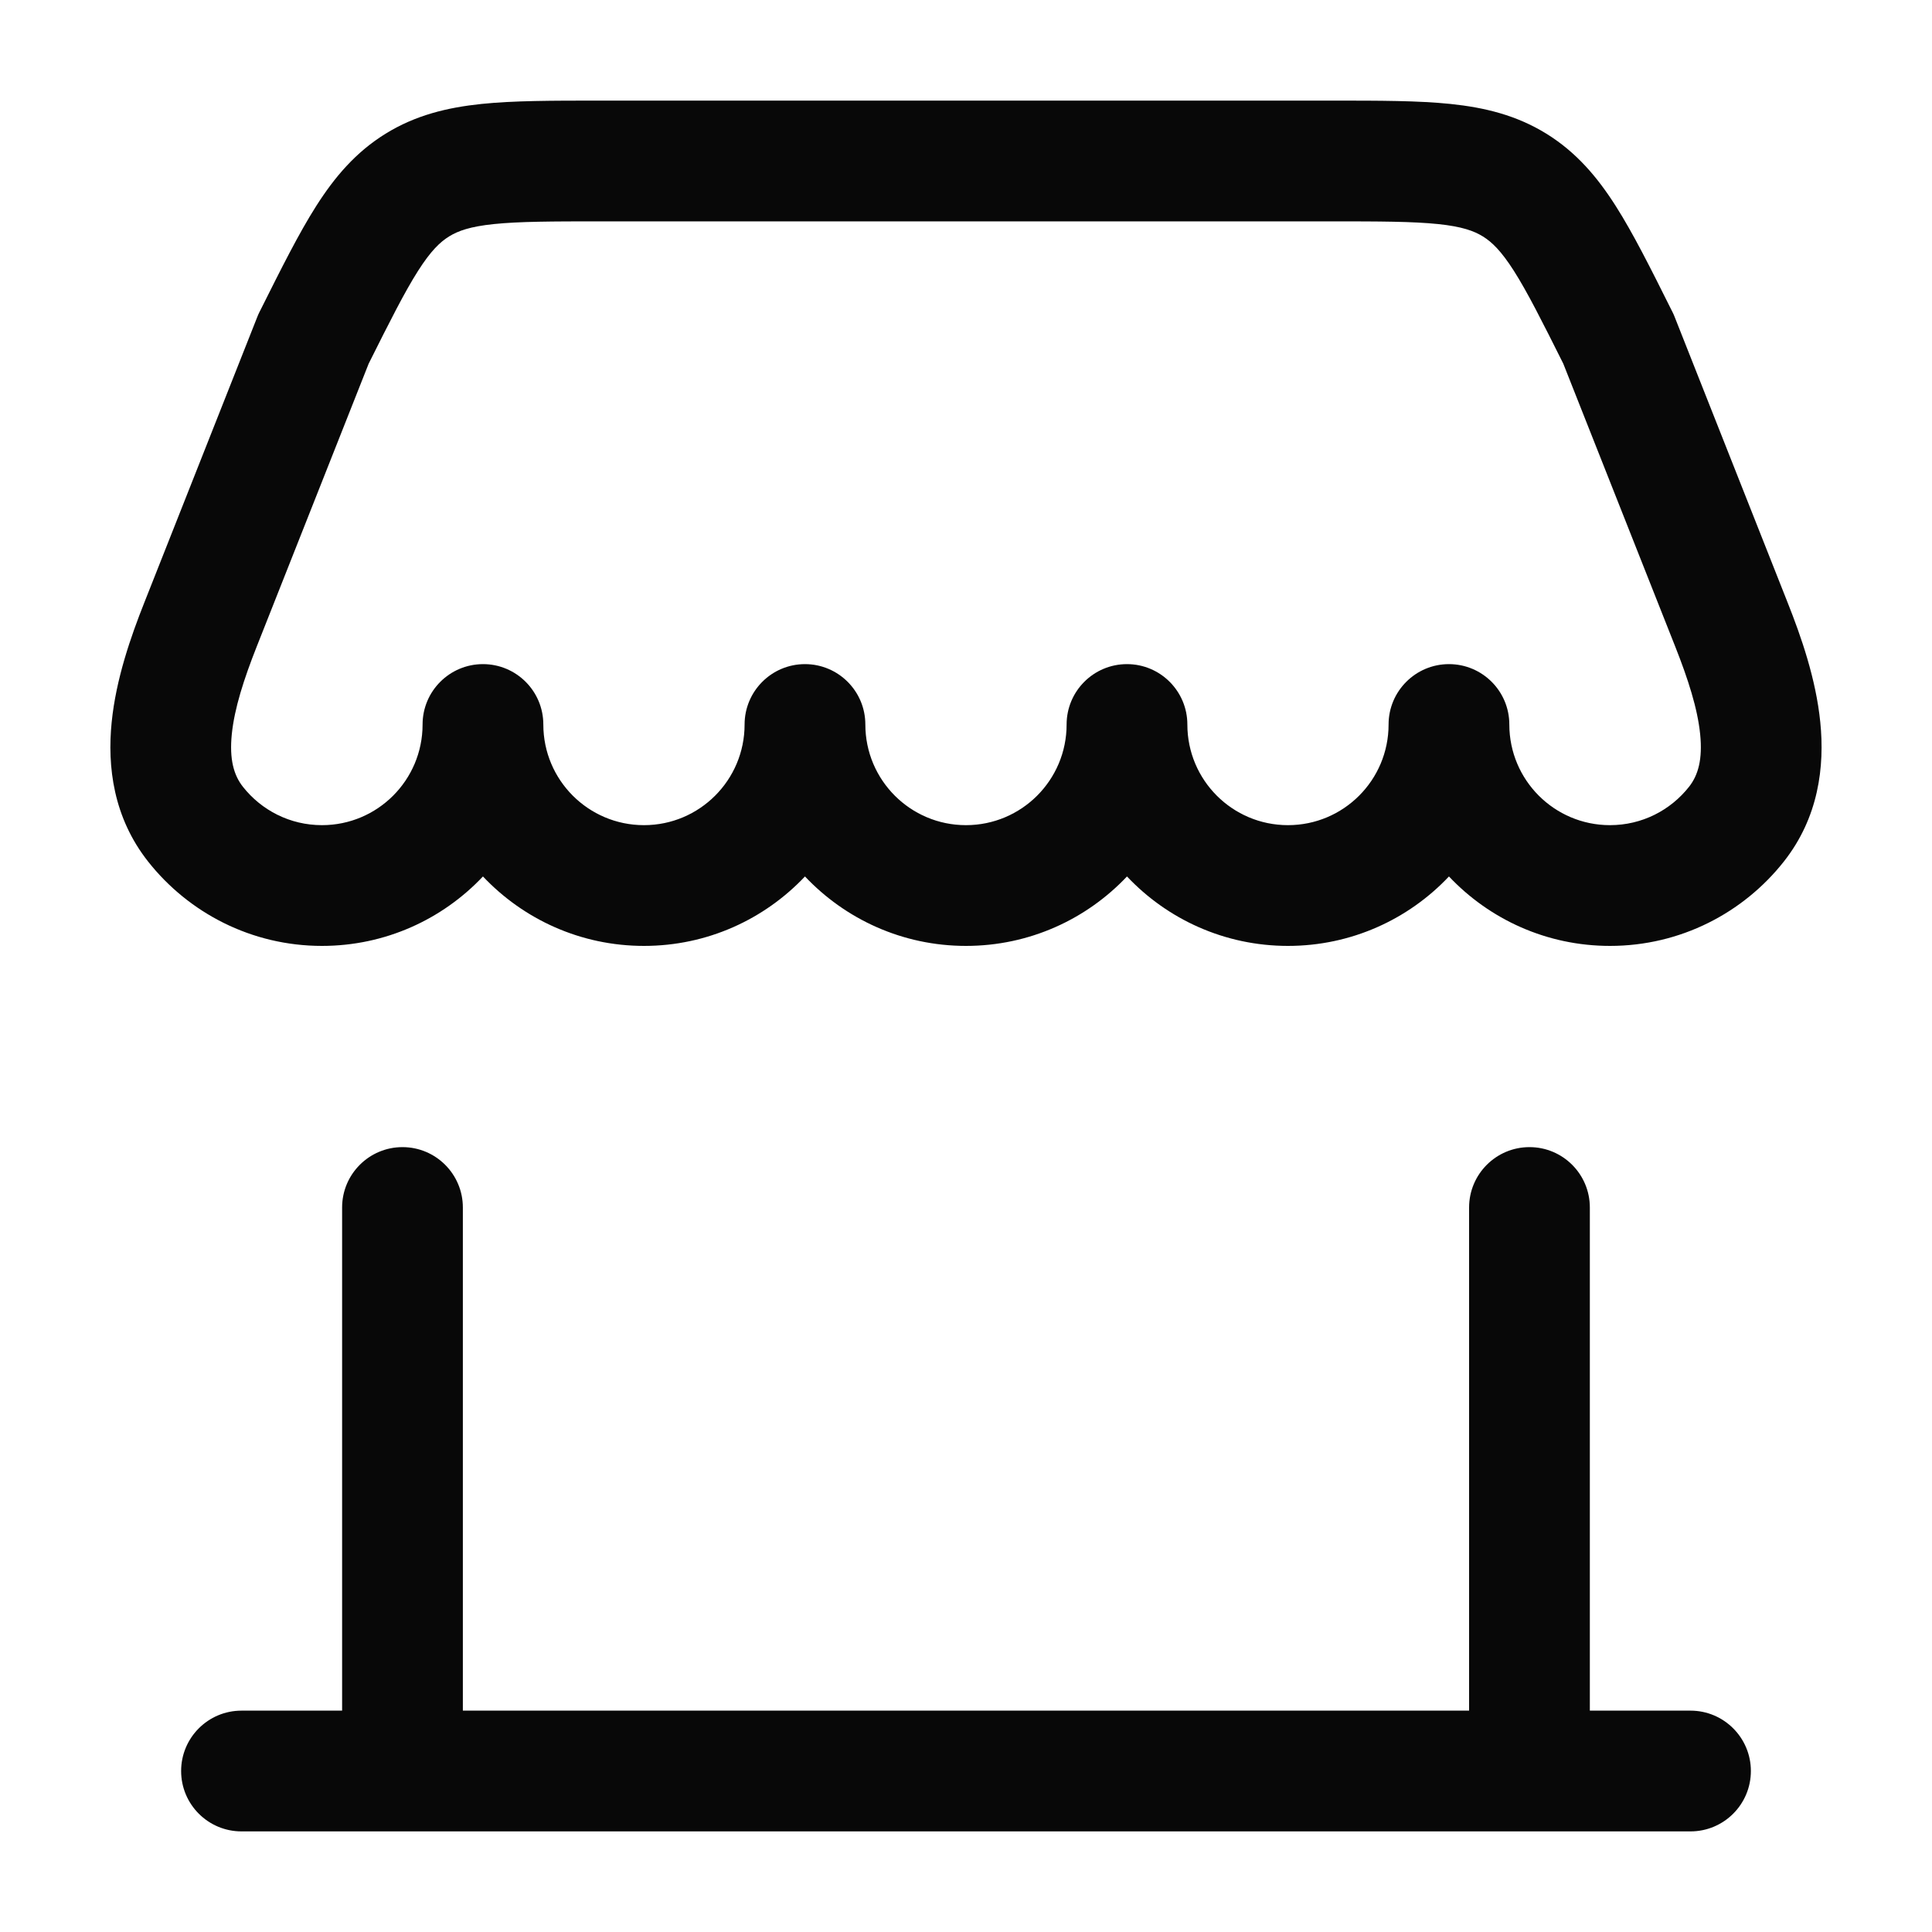 <svg width="40" height="40" viewBox="0 0 40 40" fill="none" xmlns="http://www.w3.org/2000/svg">
<path fill-rule="evenodd" clip-rule="evenodd" d="M12.392 2.083C11.442 2.083 10.635 2.083 9.969 2.152C9.259 2.226 8.603 2.385 7.983 2.768C7.364 3.151 6.928 3.666 6.545 4.268C6.185 4.834 5.825 5.555 5.4 6.405L5.372 6.46C5.356 6.492 5.341 6.525 5.328 6.559L2.989 12.473C2.71 13.176 2.402 14.054 2.312 14.952C2.219 15.871 2.346 16.924 3.066 17.837C3.903 18.898 5.205 19.584 6.666 19.584C7.979 19.584 9.164 19.031 9.999 18.146C10.835 19.031 12.019 19.584 13.333 19.584C14.646 19.584 15.83 19.031 16.666 18.146C17.502 19.031 18.686 19.584 19.999 19.584C21.313 19.584 22.497 19.031 23.333 18.146C24.168 19.031 25.353 19.584 26.666 19.584C27.979 19.584 29.164 19.031 29.999 18.146C30.835 19.031 32.019 19.584 33.333 19.584C34.794 19.584 36.096 18.898 36.933 17.837C37.653 16.924 37.78 15.871 37.687 14.952C37.597 14.054 37.289 13.176 37.01 12.473L34.671 6.559C34.658 6.525 34.643 6.492 34.627 6.46L34.599 6.405C34.175 5.555 33.814 4.834 33.454 4.268C33.071 3.666 32.635 3.151 32.016 2.768C31.396 2.385 30.74 2.226 30.03 2.152C29.364 2.083 28.557 2.083 27.607 2.083H12.392ZM13.333 17.084C12.182 17.084 11.249 16.151 11.249 15C11.249 14.31 10.69 13.75 9.999 13.75C9.309 13.75 8.749 14.31 8.749 15C8.749 16.151 7.817 17.084 6.666 17.084C6.003 17.084 5.412 16.775 5.029 16.289C4.839 16.048 4.747 15.718 4.799 15.202C4.853 14.665 5.051 14.055 5.313 13.392L7.633 7.529C8.079 6.637 8.377 6.046 8.654 5.61C8.921 5.191 9.112 5.01 9.298 4.895C9.484 4.78 9.732 4.69 10.226 4.639C10.749 4.585 11.425 4.583 12.453 4.583H27.546C28.574 4.583 29.25 4.585 29.773 4.639C30.267 4.69 30.515 4.78 30.701 4.895C30.887 5.01 31.078 5.191 31.345 5.61C31.622 6.046 31.92 6.637 32.366 7.529L34.686 13.392C34.948 14.055 35.146 14.665 35.2 15.202C35.252 15.718 35.16 16.048 34.97 16.289C34.587 16.775 33.996 17.084 33.333 17.084C32.182 17.084 31.249 16.151 31.249 15C31.249 14.31 30.69 13.75 29.999 13.75C29.309 13.75 28.749 14.31 28.749 15C28.749 16.151 27.817 17.084 26.666 17.084C25.515 17.084 24.583 16.151 24.583 15C24.583 14.31 24.023 13.75 23.333 13.75C22.642 13.75 22.083 14.31 22.083 15C22.083 16.151 21.15 17.084 19.999 17.084C18.849 17.084 17.916 16.151 17.916 15C17.916 14.31 17.356 13.75 16.666 13.75C15.976 13.75 15.416 14.31 15.416 15C15.416 16.151 14.483 17.084 13.333 17.084Z" fill="#080808"/>
<path d="M32.916 25C32.916 24.31 32.357 23.75 31.666 23.75C30.976 23.75 30.416 24.31 30.416 25V35.417H9.583V25C9.583 24.31 9.023 23.75 8.333 23.75C7.643 23.75 7.083 24.31 7.083 25V35.417H5C4.309 35.417 3.75 35.977 3.75 36.667C3.75 37.357 4.309 37.917 5 37.917H35C35.69 37.917 36.25 37.357 36.25 36.667C36.25 35.977 35.69 35.417 35 35.417H32.916V25Z" fill="#080808"/>
</svg>
